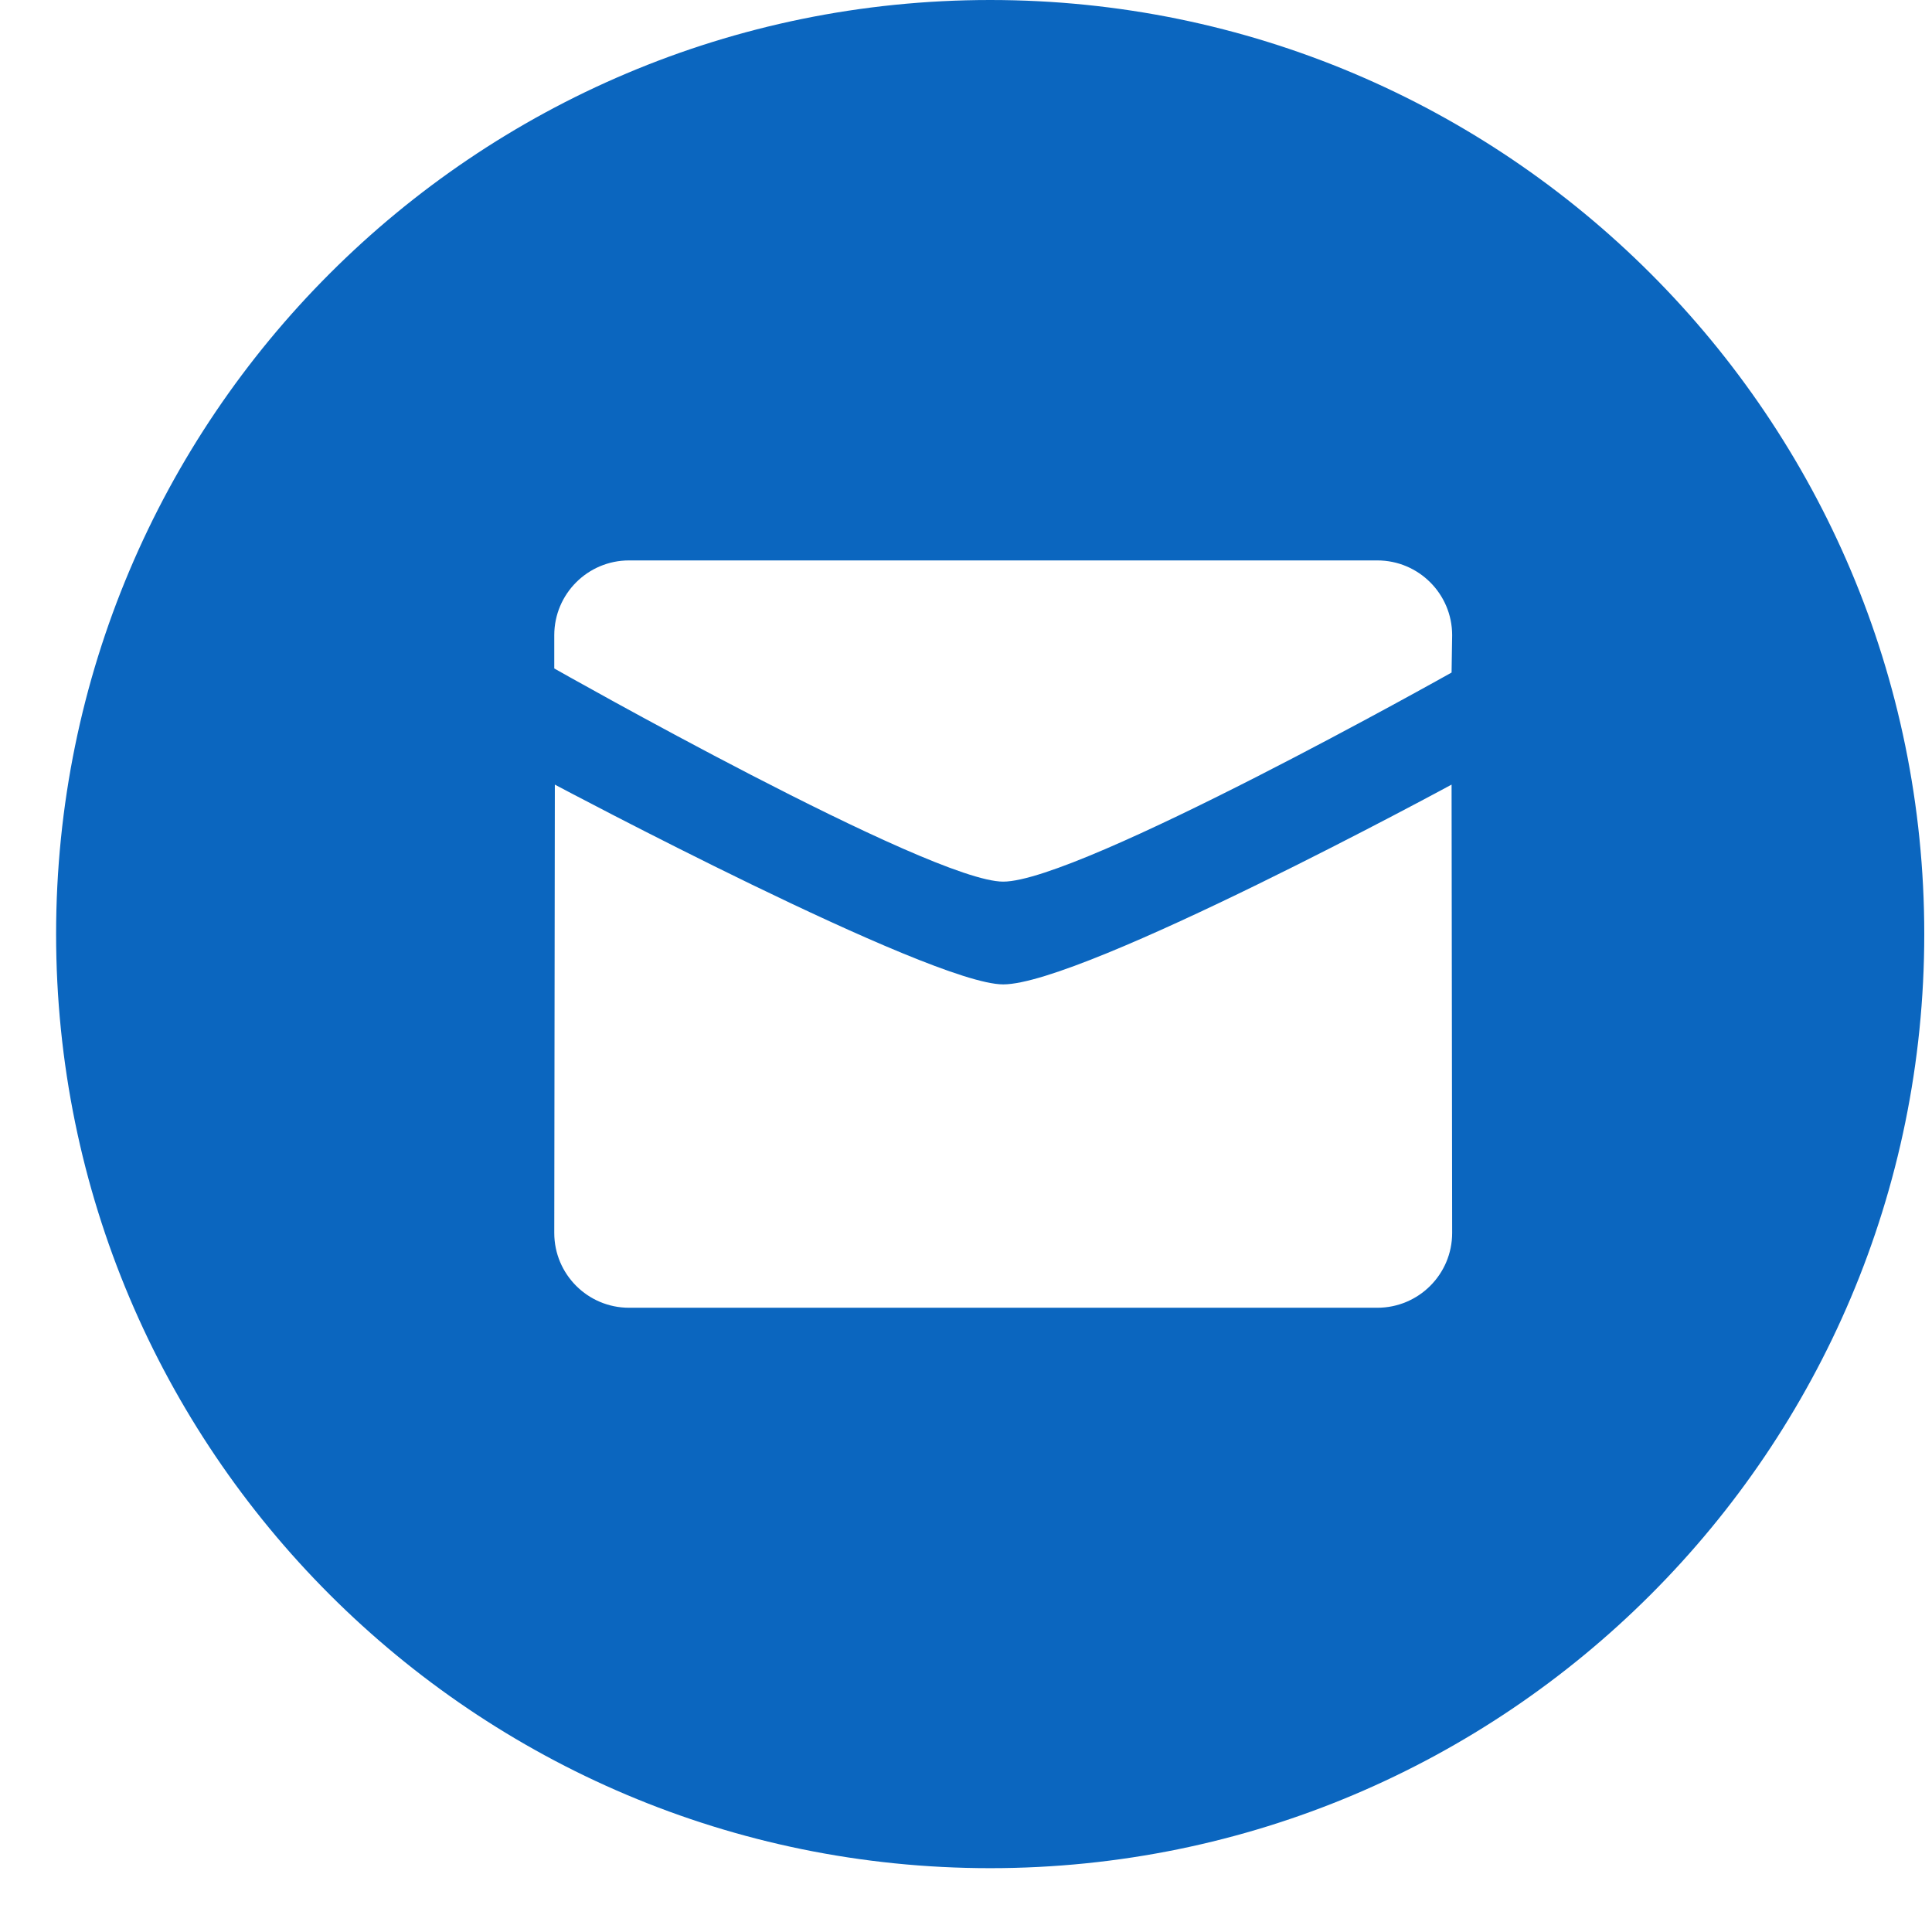 <svg width="27" height="27" viewBox="0 0 27 27" fill="none" xmlns="http://www.w3.org/2000/svg">
<path fill-rule="evenodd" clip-rule="evenodd" d="M13.838 26.108C6.628 26.108 0.784 20.264 0.784 13.054C0.784 5.845 6.628 0 13.838 0C21.047 0 26.892 5.845 26.892 13.054C26.892 20.264 21.047 26.108 13.838 26.108ZM14.02 12.321C15.089 12.321 20.286 9.399 20.286 9.399L20.294 8.877C20.294 8.3 19.826 7.832 19.248 7.832H8.791C8.214 7.832 7.746 8.3 7.746 8.877V9.342C7.746 9.342 13 12.321 14.02 12.321ZM7.754 10.965C7.754 10.965 13 13.757 14.02 13.757C15.138 13.757 20.286 10.965 20.286 10.965L20.294 17.231C20.294 17.808 19.826 18.276 19.248 18.276H8.791C8.214 18.276 7.746 17.808 7.746 17.231L7.754 10.965Z" fill="#0B66BF"/>
</svg>

